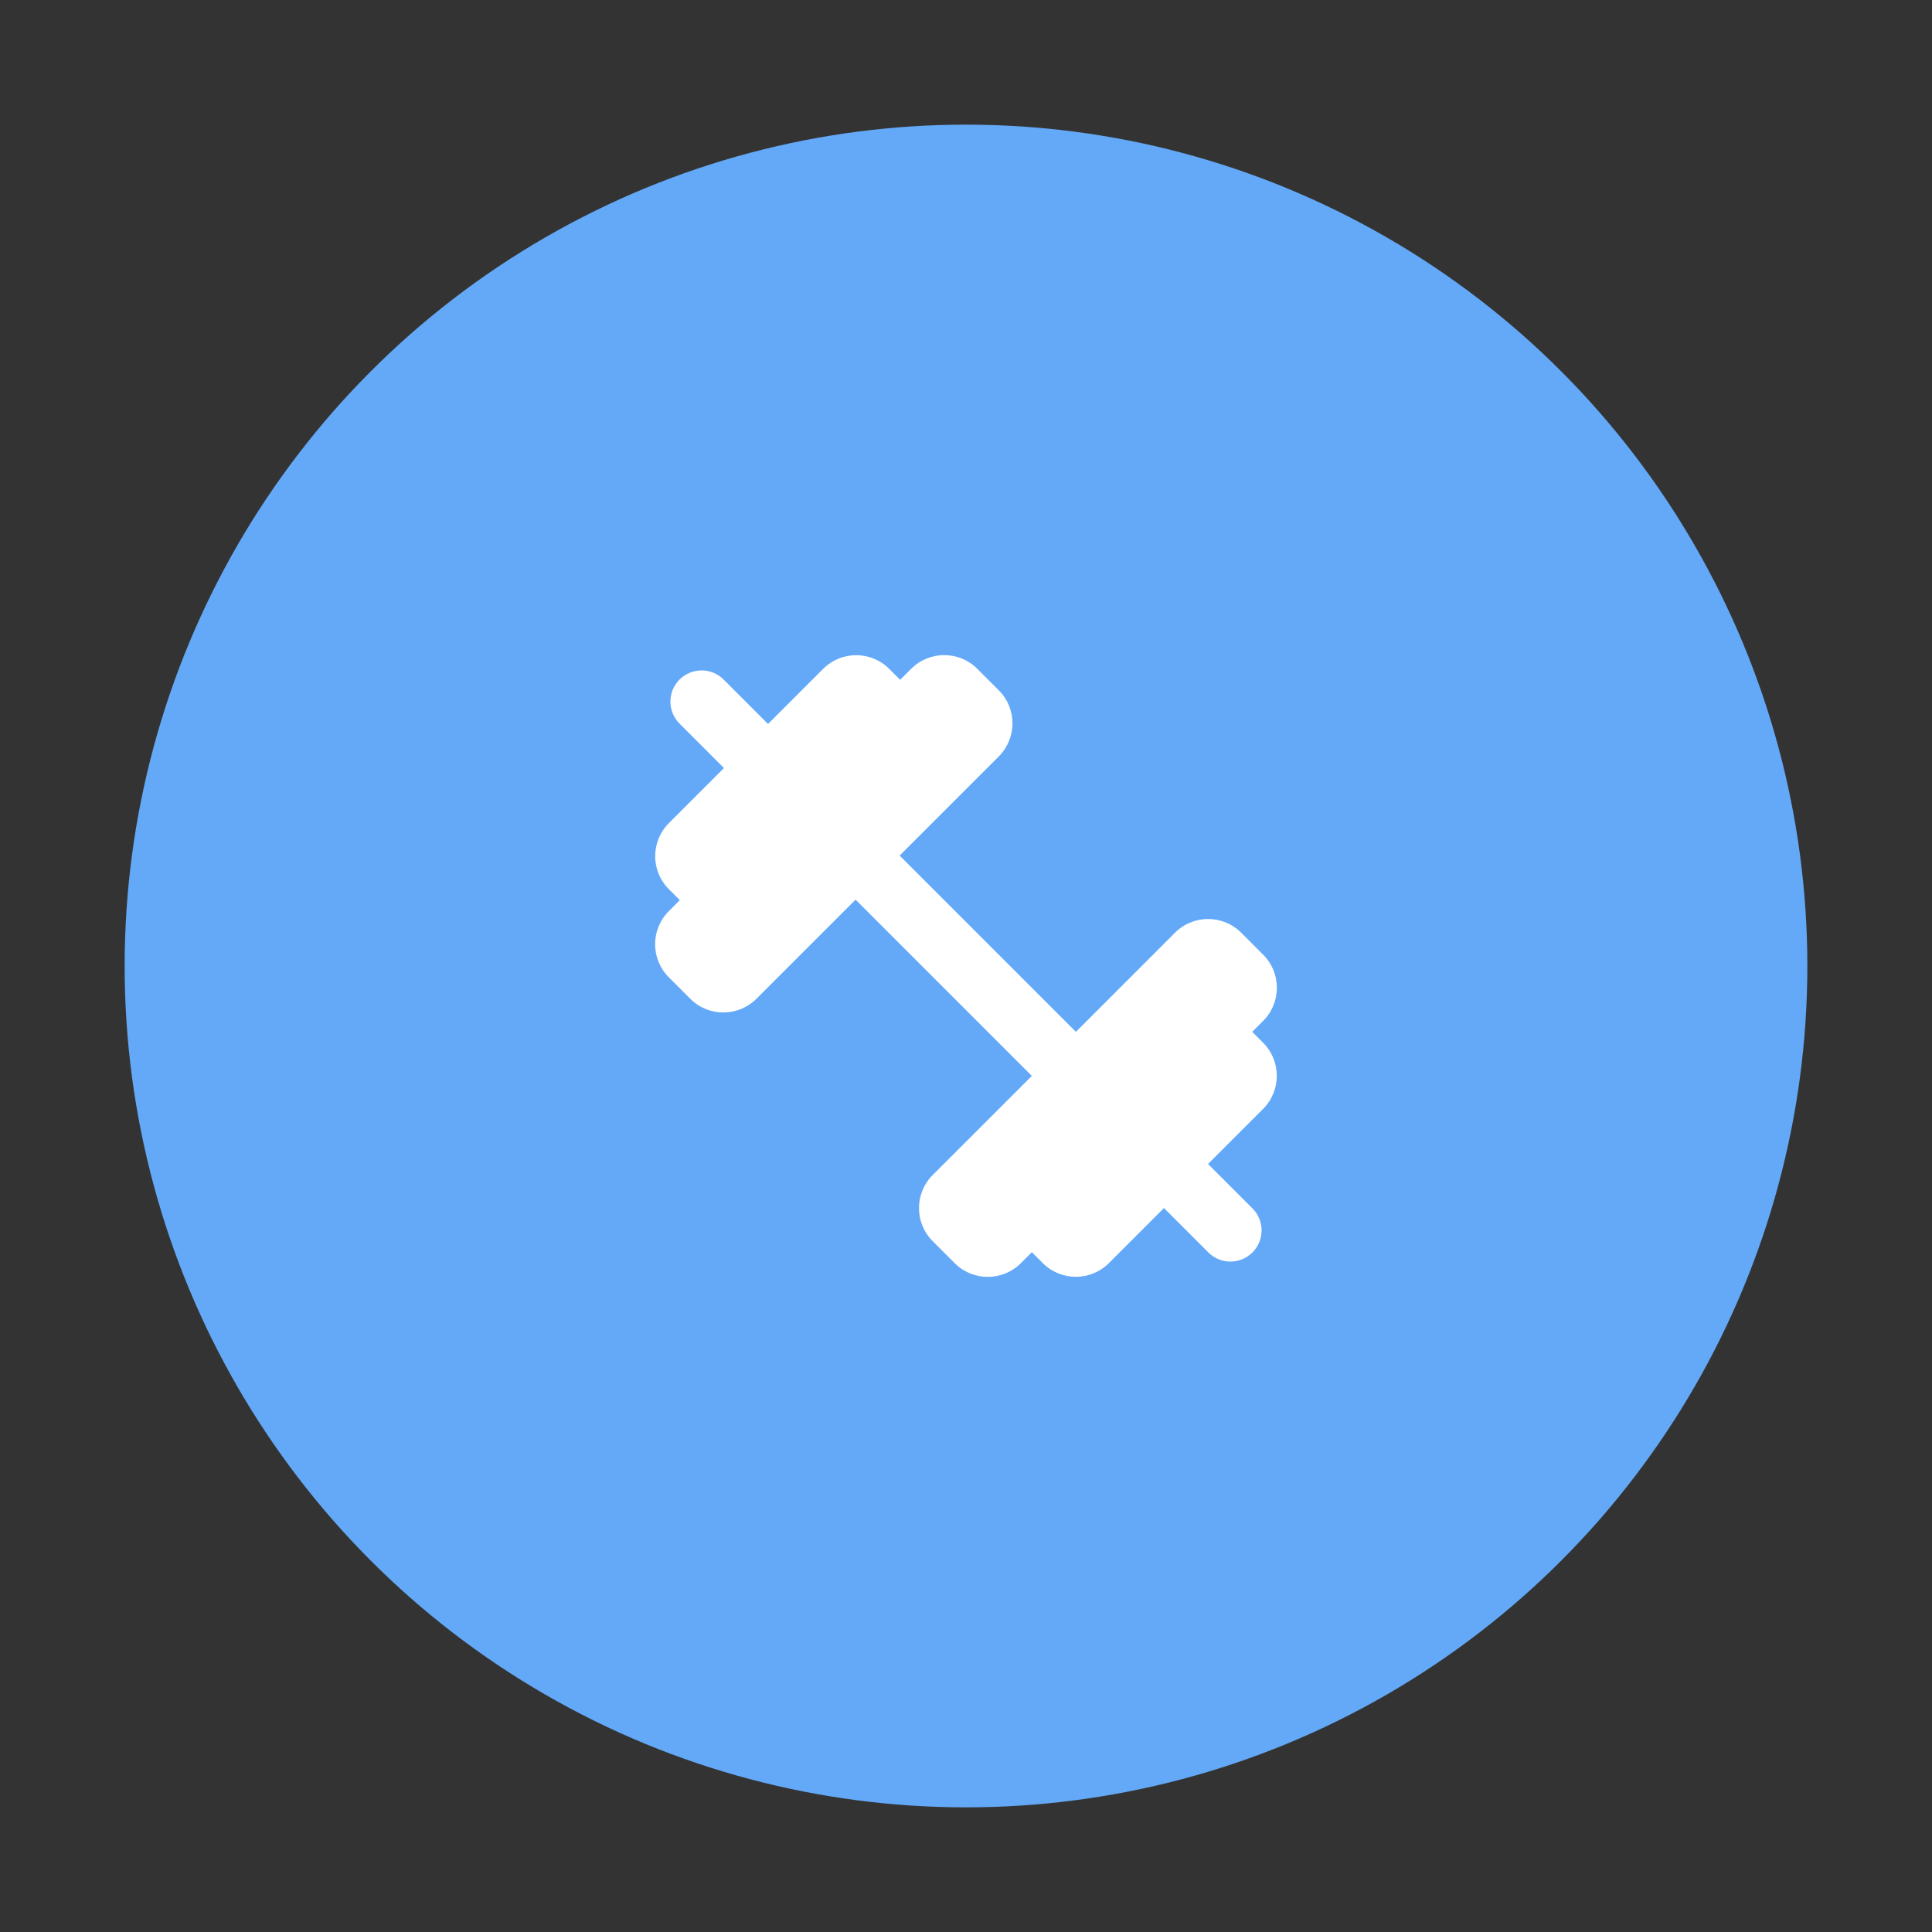 <svg width="124" height="124" viewBox="0 0 124 124" fill="none" xmlns="http://www.w3.org/2000/svg">
<rect x="0" y="0" width="124" height="124" fill="#333333" stroke="none"/>
<circle cx="62" cy="62" r="54" fill="#63A9F8"/>
<path d="M52.117 52.117L53.532 53.532L52.117 52.117ZM46.444 43.615C45.663 42.834 44.396 42.834 43.615 43.615C42.834 44.396 42.834 45.662 43.615 46.444L46.444 43.615ZM71.882 71.882L70.468 70.468L70.468 70.468L71.882 71.882ZM77.556 80.385C78.337 81.166 79.604 81.166 80.385 80.385C81.166 79.604 81.166 78.337 80.385 77.556L77.556 80.385ZM46.461 57.774L47.875 59.188L46.461 57.774ZM64.104 79.66L62.69 78.246L64.104 79.66ZM79.66 64.104L81.075 65.518L79.66 64.104ZM44.339 59.895L42.925 58.481L44.339 59.895ZM52.83 42.93L47.88 47.88L50.708 50.708L55.658 45.758L52.83 42.93ZM47.88 47.88L42.93 52.83L45.759 55.658L50.708 50.708L47.88 47.88ZM43.615 46.444L47.88 50.708L50.708 47.88L46.444 43.615L43.615 46.444ZM78.241 68.342L73.291 73.291L76.12 76.12L81.07 71.17L78.241 68.342ZM73.291 73.291L68.342 78.241L71.17 81.07L76.12 76.12L73.291 73.291ZM80.385 77.556L76.12 73.291L73.291 76.12L77.556 80.385L80.385 77.556ZM58.481 42.925L56.36 45.046L59.188 47.875L61.31 45.754L58.481 42.925ZM56.36 45.046L50.703 50.703L53.532 53.532L59.188 47.875L56.36 45.046ZM54.244 45.758L56.36 47.875L59.188 45.046L57.072 42.93L54.244 45.758ZM50.703 50.703L45.046 56.36L47.875 59.188L53.532 53.532L50.703 50.703ZM45.046 56.36L42.925 58.481L45.754 61.31L47.875 59.188L45.046 56.36ZM42.93 57.072L45.046 59.188L47.875 56.36L45.759 54.244L42.93 57.072ZM42.925 62.724L44.305 64.104L47.134 61.276L45.754 59.895L42.925 62.724ZM59.896 45.754L61.276 47.134L64.104 44.305L62.724 42.925L59.896 45.754ZM76.125 64.811L70.468 70.468L73.296 73.296L78.953 67.64L76.125 64.811ZM81.07 66.927L78.953 64.811L76.125 67.64L78.241 69.756L81.07 66.927ZM70.468 70.468L64.811 76.125L67.64 78.953L73.296 73.296L70.468 70.468ZM64.811 76.125L62.69 78.246L65.518 81.075L67.64 78.953L64.811 76.125ZM69.756 78.241L67.64 76.125L64.811 78.953L66.928 81.07L69.756 78.241ZM64.104 78.246L62.69 76.832L59.861 79.66L61.276 81.075L64.104 78.246ZM78.246 62.69L76.125 64.811L78.953 67.64L81.075 65.518L78.246 62.69ZM76.832 62.69L78.246 64.104L81.075 61.276L79.661 59.861L76.832 62.69ZM62.69 78.246L70.468 70.468L67.64 67.64L59.861 75.418L62.69 78.246ZM70.468 70.468L78.246 62.69L75.418 59.861L67.64 67.64L70.468 70.468ZM48.548 64.104L56.326 56.326L53.498 53.498L45.719 61.276L48.548 64.104ZM56.326 56.326L64.104 48.548L61.276 45.719L53.498 53.498L56.326 56.326ZM70.468 67.64L56.365 53.537L53.537 56.365L67.64 70.468L70.468 67.64ZM79.661 59.861C78.489 58.69 76.59 58.69 75.418 59.861L78.246 62.69C77.856 63.08 77.223 63.08 76.832 62.69L79.661 59.861ZM61.276 47.134C60.885 46.743 60.885 46.11 61.276 45.719L64.104 48.548C65.276 47.376 65.276 45.477 64.104 44.305L61.276 47.134ZM68.342 78.241C68.732 77.851 69.365 77.851 69.756 78.241L66.928 81.07C68.099 82.241 69.999 82.241 71.17 81.07L68.342 78.241ZM81.07 71.17C82.241 69.999 82.241 68.099 81.07 66.927L78.241 69.756C77.851 69.365 77.851 68.732 78.241 68.342L81.07 71.17ZM62.69 76.832C63.081 77.222 63.081 77.856 62.69 78.246L59.861 75.418C58.69 76.589 58.69 78.489 59.861 79.66L62.69 76.832ZM62.69 78.246C63.081 77.856 63.714 77.856 64.104 78.246L61.276 81.075C62.447 82.246 64.347 82.246 65.518 81.075L62.69 78.246ZM55.658 45.758C55.267 46.149 54.634 46.149 54.244 45.758L57.072 42.93C55.901 41.758 54.001 41.758 52.83 42.93L55.658 45.758ZM81.075 65.518C82.246 64.347 82.246 62.447 81.075 61.276L78.246 64.104C77.856 63.714 77.856 63.08 78.246 62.69L81.075 65.518ZM42.925 58.481C41.754 59.653 41.754 61.552 42.925 62.724L45.754 59.895C46.144 60.286 46.144 60.919 45.754 61.31L42.925 58.481ZM44.305 64.104C45.477 65.276 47.376 65.276 48.548 64.104L45.719 61.276C46.11 60.885 46.743 60.885 47.134 61.276L44.305 64.104ZM42.93 52.83C41.759 54.001 41.759 55.901 42.93 57.072L45.759 54.244C46.149 54.634 46.149 55.267 45.759 55.658L42.93 52.83ZM61.31 45.754C60.919 46.144 60.286 46.144 59.896 45.754L62.724 42.925C61.553 41.754 59.653 41.754 58.481 42.925L61.31 45.754Z" fill="white"/>
</svg>
